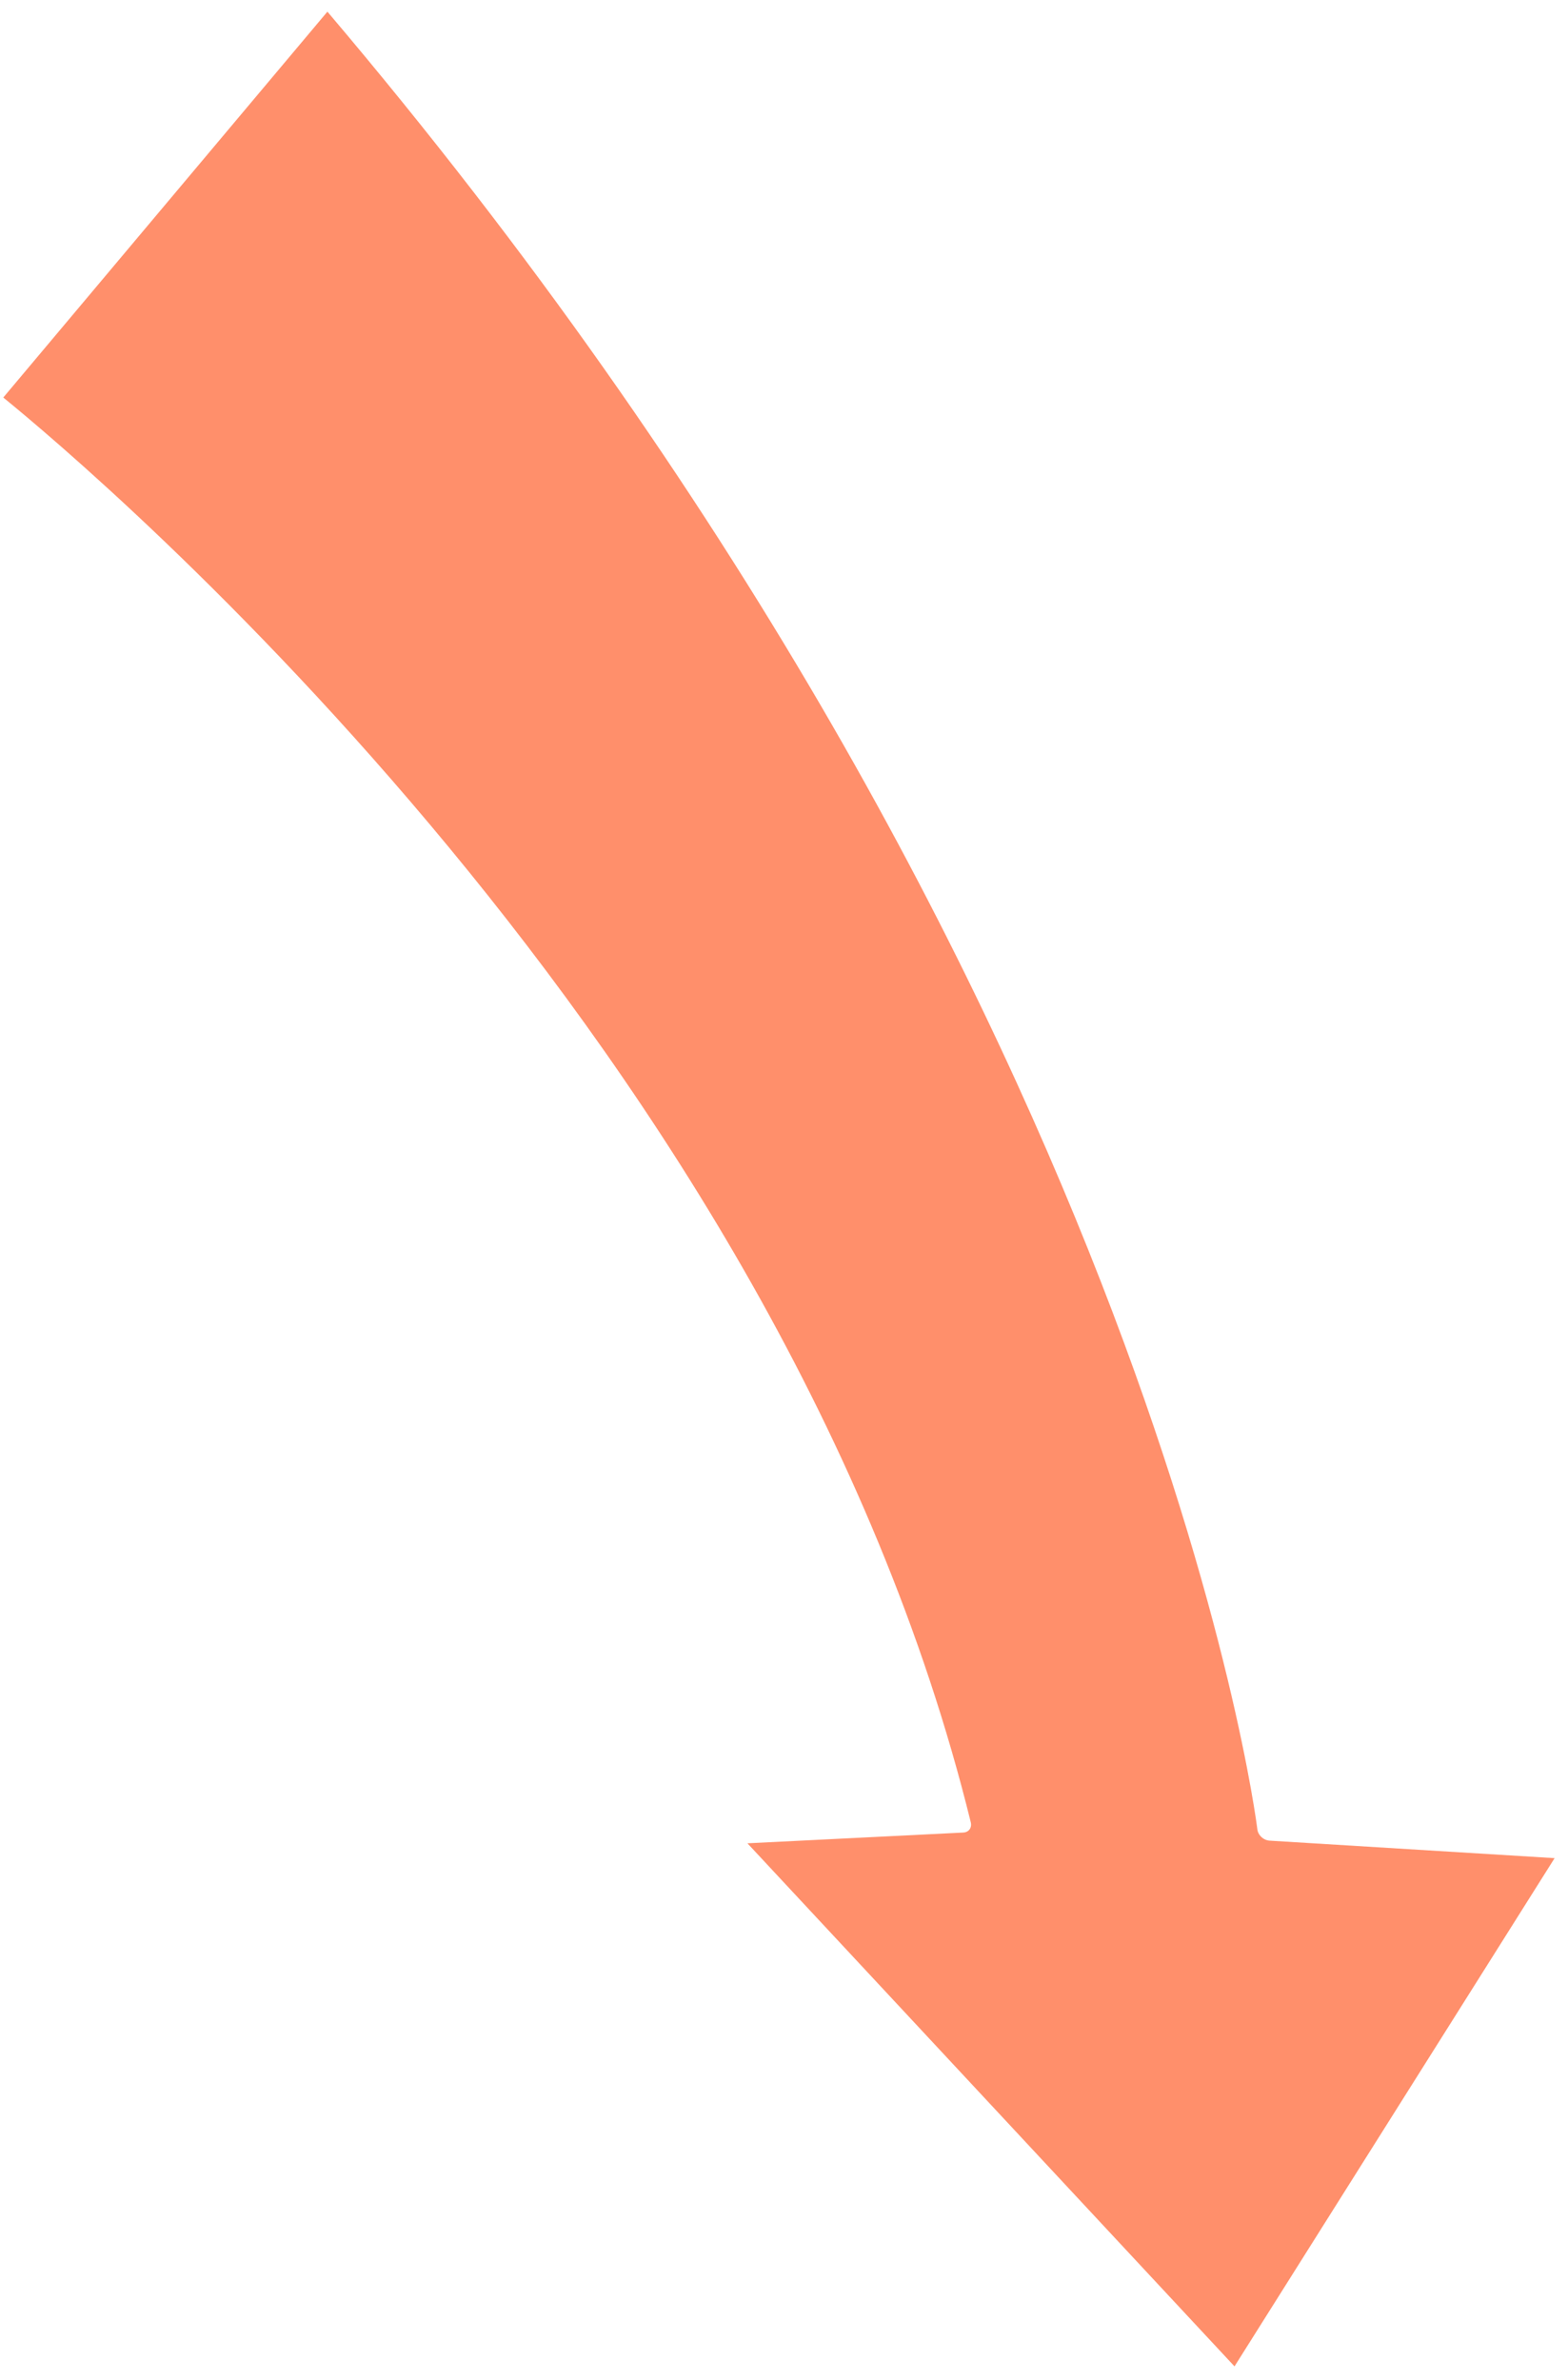 <svg width="87" height="132" viewBox="0 0 87 132" fill="none" xmlns="http://www.w3.org/2000/svg">
<path d="M69.764 101.458C69.772 101.534 69.797 101.611 69.836 101.684C69.875 101.757 69.928 101.825 69.991 101.883C70.054 101.942 70.126 101.99 70.203 102.024C70.28 102.058 70.36 102.078 70.438 102.083L86.257 103.054L68.496 131.241L41.471 102.231L53.452 101.634C53.598 101.626 53.722 101.563 53.799 101.456C53.875 101.349 53.898 101.208 53.862 101.062C43.328 58.261 5.101 26.047 0.182 22.047L18.166 0.647C63.842 54.474 69.71 100.994 69.764 101.458" fill="#FF4509" fill-opacity="0.6"/>
</svg>
